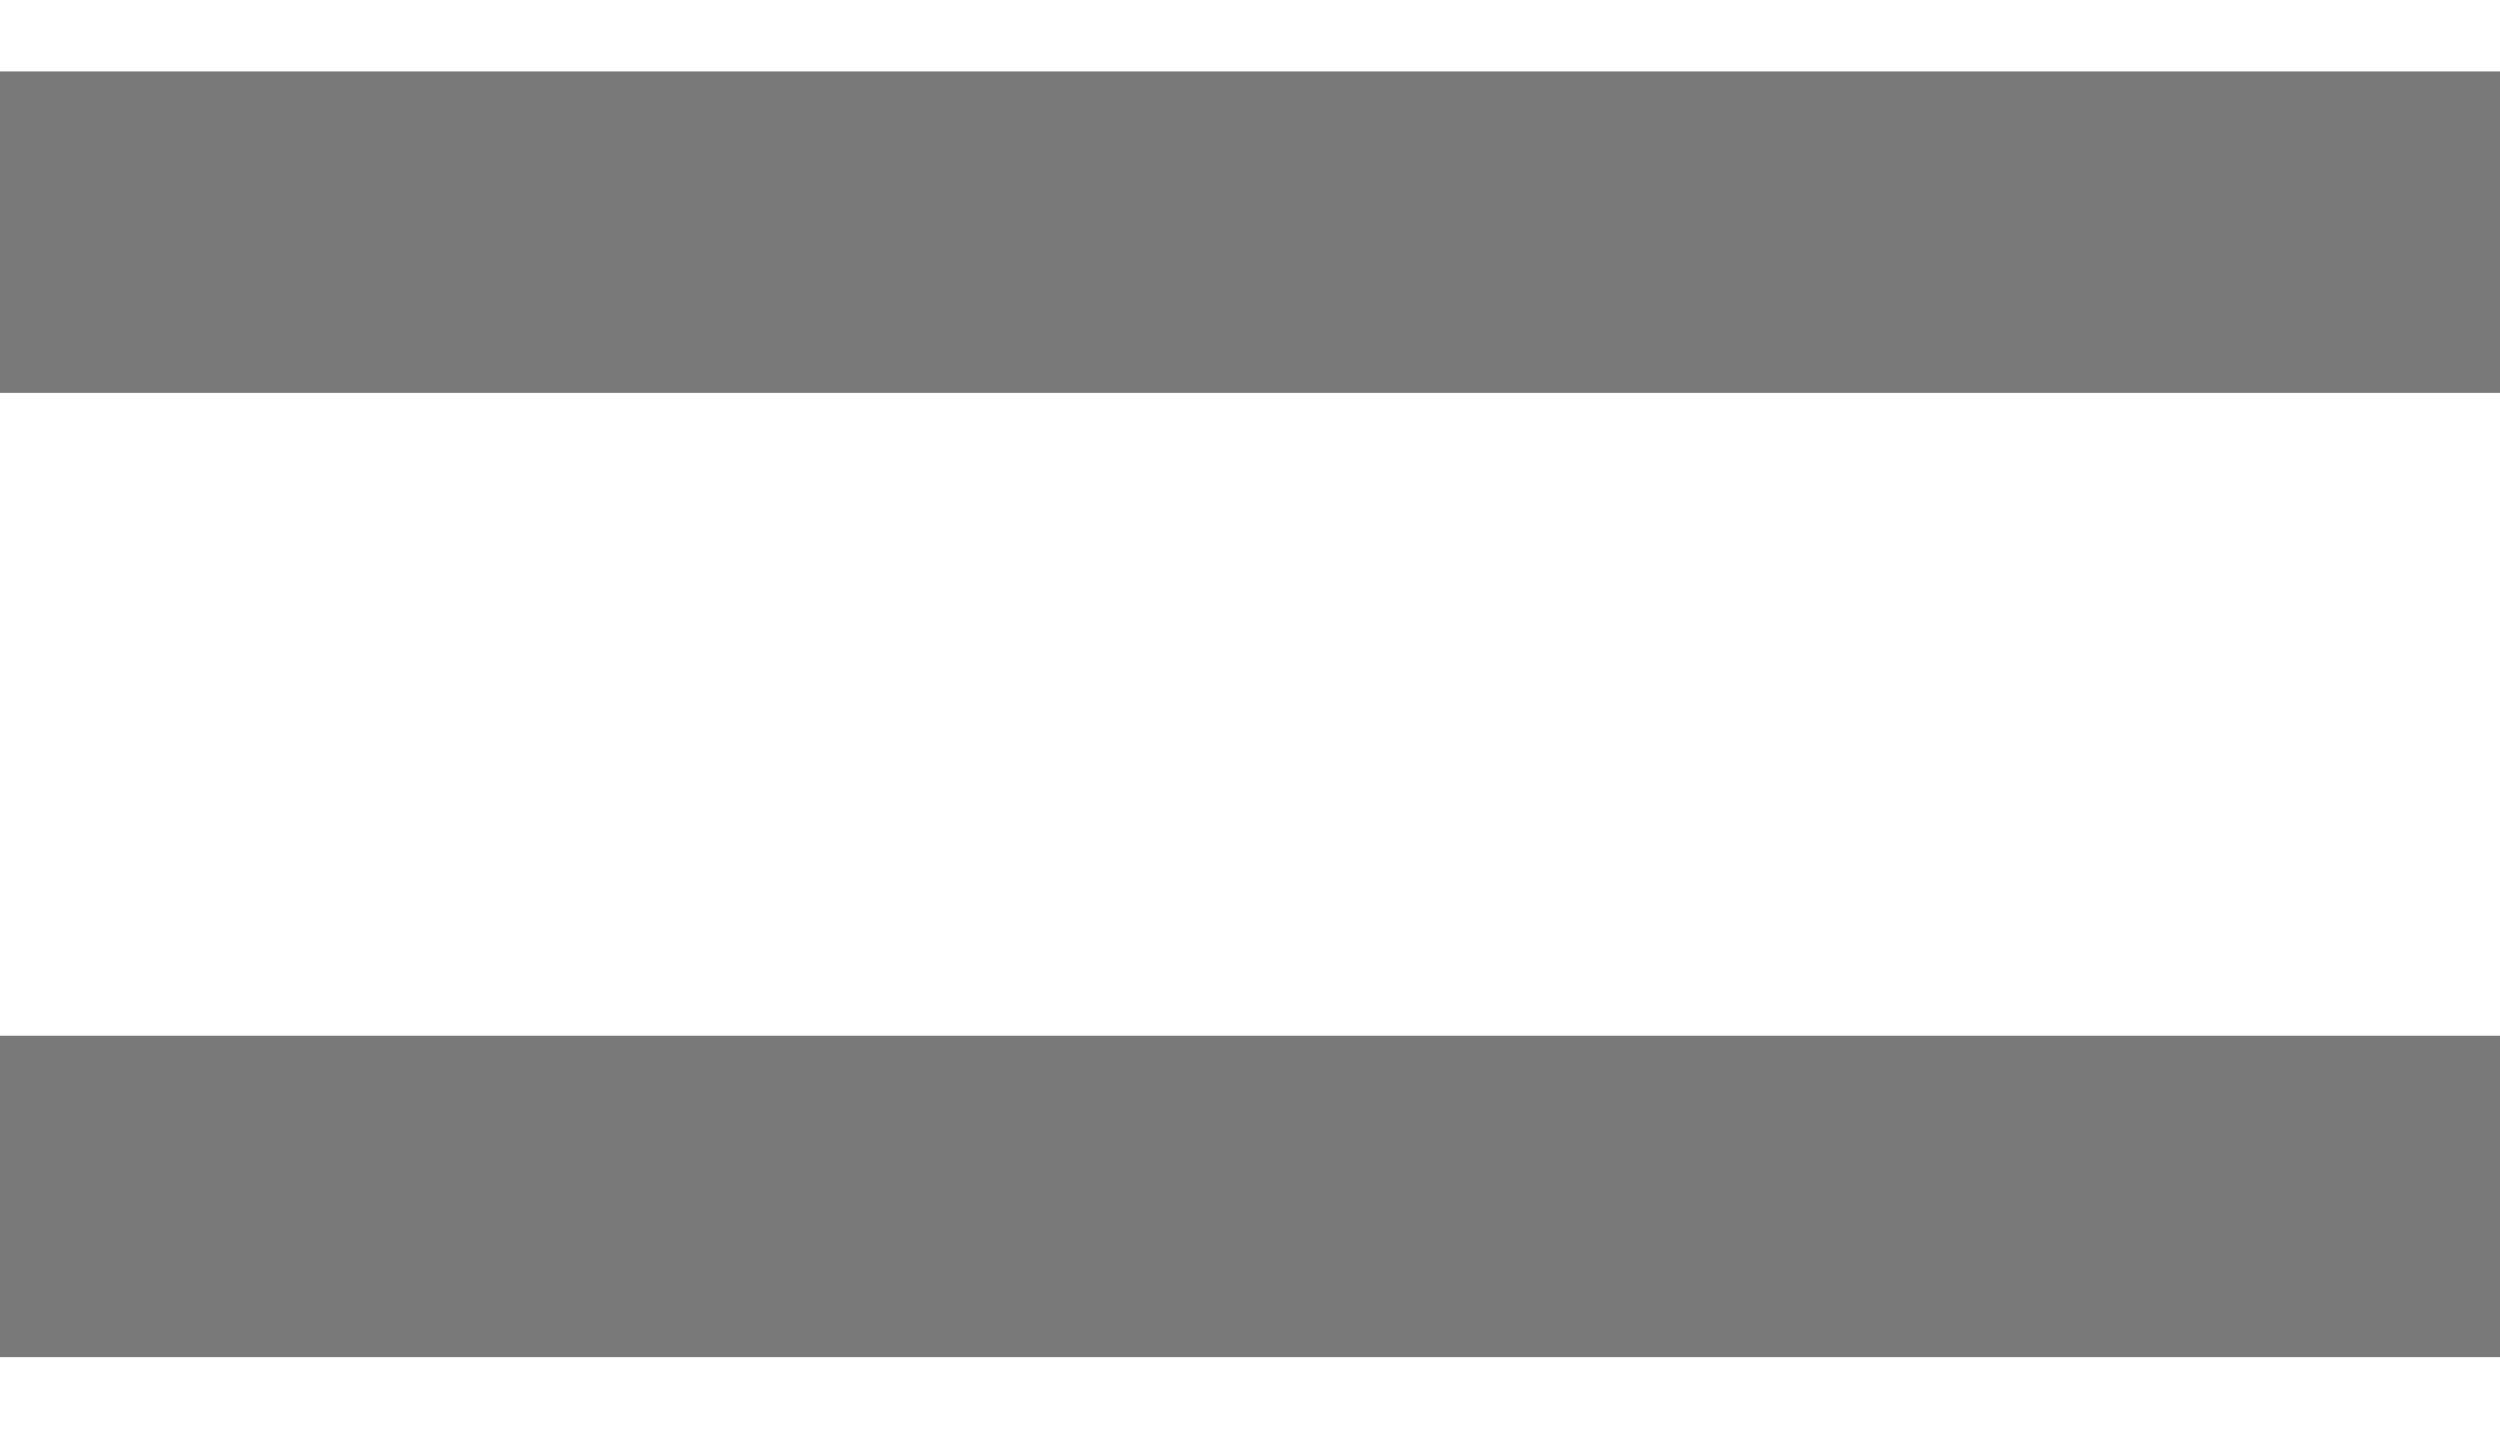 ﻿<?xml version="1.0" encoding="utf-8"?>
<svg version="1.1" xmlns:xlink="http://www.w3.org/1999/xlink" width="14px" height="8px" xmlns="http://www.w3.org/2000/svg">
  <g transform="matrix(1 0 0 1 -29 -241 )">
    <path d="M 0 2.2  L 0 0.4  L 14 0.4  L 14 2.2  L 0 2.2  Z M 14 7.6  L 0 7.6  L 0 5.8  L 14 5.8  L 14 7.6  Z " fill-rule="nonzero" fill="#797979" stroke="none" transform="matrix(1 0 0 1 29 241 )" />
  </g>
</svg>